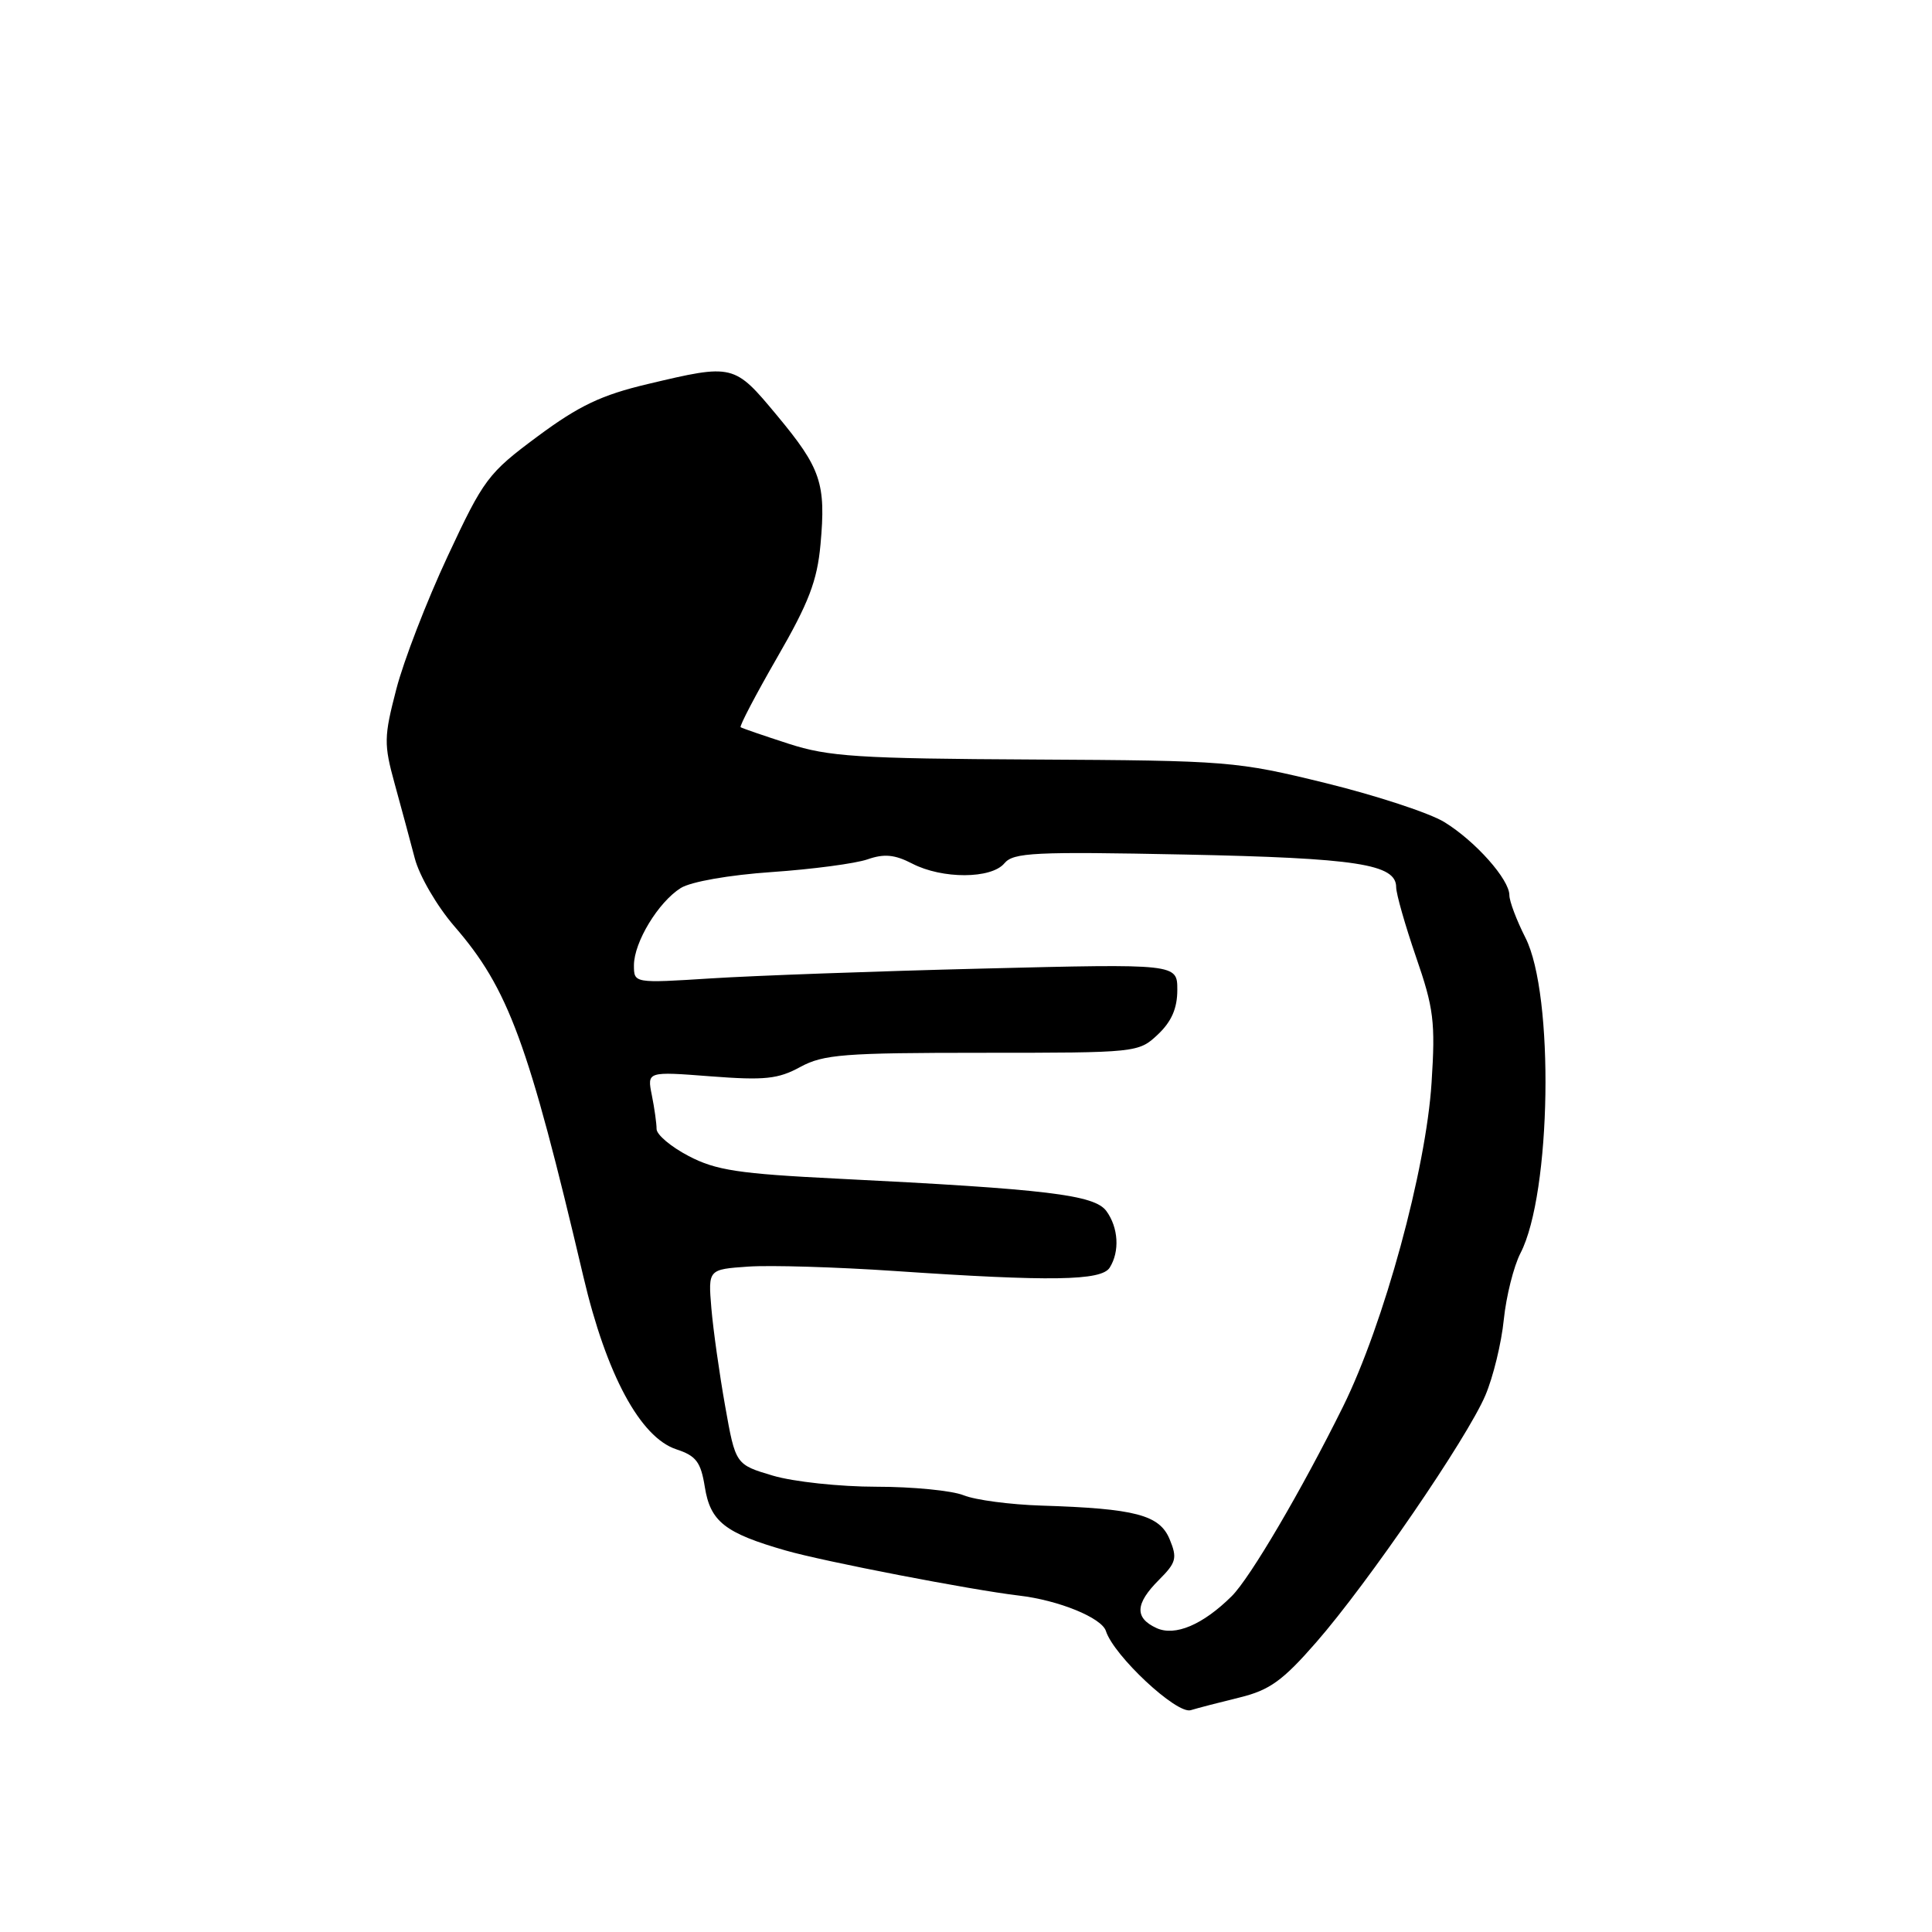 <?xml version="1.0" encoding="UTF-8" standalone="no"?>
<!DOCTYPE svg PUBLIC "-//W3C//DTD SVG 1.1//EN" "http://www.w3.org/Graphics/SVG/1.1/DTD/svg11.dtd" >
<svg xmlns="http://www.w3.org/2000/svg" xmlns:xlink="http://www.w3.org/1999/xlink" version="1.1" viewBox="0 0 256 256">
 <g >
 <path fill="currentColor"
d=" M 164.28 224.92 C 168.23 223.95 169.97 222.70 174.40 217.62 C 181.25 209.78 194.40 190.58 196.82 184.89 C 197.85 182.47 198.95 177.96 199.26 174.86 C 199.58 171.76 200.57 167.80 201.47 166.05 C 205.56 158.16 205.97 131.78 202.12 124.24 C 200.96 121.95 200.00 119.42 200.00 118.62 C 200.00 116.53 195.52 111.48 191.40 108.94 C 189.46 107.74 182.39 105.42 175.69 103.77 C 163.82 100.86 162.80 100.78 137.00 100.64 C 113.70 100.52 109.78 100.26 104.50 98.55 C 101.20 97.48 98.34 96.50 98.14 96.36 C 97.95 96.23 100.13 92.07 102.98 87.12 C 107.17 79.87 108.28 76.96 108.72 72.15 C 109.46 64.04 108.78 62.05 102.95 55.04 C 97.27 48.21 97.19 48.19 85.82 50.89 C 79.70 52.34 76.73 53.75 71.24 57.82 C 64.68 62.69 64.10 63.45 59.31 73.72 C 56.54 79.65 53.48 87.57 52.51 91.33 C 50.87 97.64 50.85 98.60 52.29 103.83 C 53.15 106.95 54.35 111.40 54.96 113.73 C 55.57 116.07 57.91 120.08 60.20 122.73 C 67.38 131.01 70.00 138.13 77.31 169.20 C 80.35 182.14 84.84 190.46 89.61 192.04 C 92.24 192.90 92.86 193.72 93.39 197.02 C 94.12 201.62 96.05 203.14 104.11 205.45 C 109.18 206.91 128.78 210.69 135.00 211.42 C 140.26 212.03 145.98 214.36 146.54 216.12 C 147.58 219.39 155.90 227.16 157.77 226.61 C 158.72 226.32 161.65 225.56 164.28 224.92 Z  M 153.25 215.73 C 150.31 214.38 150.41 212.50 153.57 209.34 C 155.86 207.05 156.02 206.46 154.98 203.95 C 153.64 200.73 150.44 199.89 138.00 199.50 C 133.88 199.37 129.23 198.76 127.68 198.13 C 126.14 197.51 120.93 197.00 116.12 197.00 C 111.30 197.00 105.13 196.34 102.41 195.53 C 97.46 194.06 97.46 194.06 96.08 186.28 C 95.32 182.00 94.50 176.18 94.26 173.35 C 93.83 168.20 93.83 168.20 99.16 167.83 C 102.10 167.63 110.80 167.89 118.50 168.41 C 139.20 169.82 145.94 169.72 147.04 167.97 C 148.39 165.83 148.20 162.66 146.60 160.47 C 145.03 158.32 138.76 157.56 111.00 156.18 C 97.87 155.53 94.85 155.07 91.25 153.18 C 88.91 151.96 87.00 150.35 87.00 149.60 C 87.00 148.86 86.72 146.84 86.37 145.11 C 85.74 141.97 85.74 141.97 94.17 142.62 C 101.33 143.17 103.11 142.98 106.04 141.38 C 109.11 139.71 111.82 139.50 130.17 139.50 C 150.67 139.50 150.86 139.48 153.42 137.08 C 155.23 135.37 156.00 133.62 156.00 131.17 C 156.00 127.70 156.00 127.70 130.25 128.34 C 116.09 128.69 99.89 129.28 94.25 129.64 C 84.00 130.29 84.00 130.29 84.00 127.90 C 84.01 124.84 87.23 119.54 90.20 117.67 C 91.54 116.83 96.61 115.94 102.28 115.55 C 107.66 115.18 113.36 114.42 114.95 113.87 C 117.15 113.10 118.55 113.23 120.87 114.43 C 124.86 116.50 131.36 116.47 133.09 114.39 C 134.28 112.96 137.09 112.83 156.97 113.23 C 179.82 113.70 185.00 114.50 185.00 117.56 C 185.00 118.44 186.19 122.60 187.63 126.80 C 189.98 133.59 190.21 135.42 189.69 143.46 C 188.96 154.98 183.37 175.43 177.97 186.36 C 172.51 197.39 165.66 209.07 163.21 211.50 C 159.39 215.29 155.71 216.85 153.25 215.73 Z "/>
</g>
</svg>